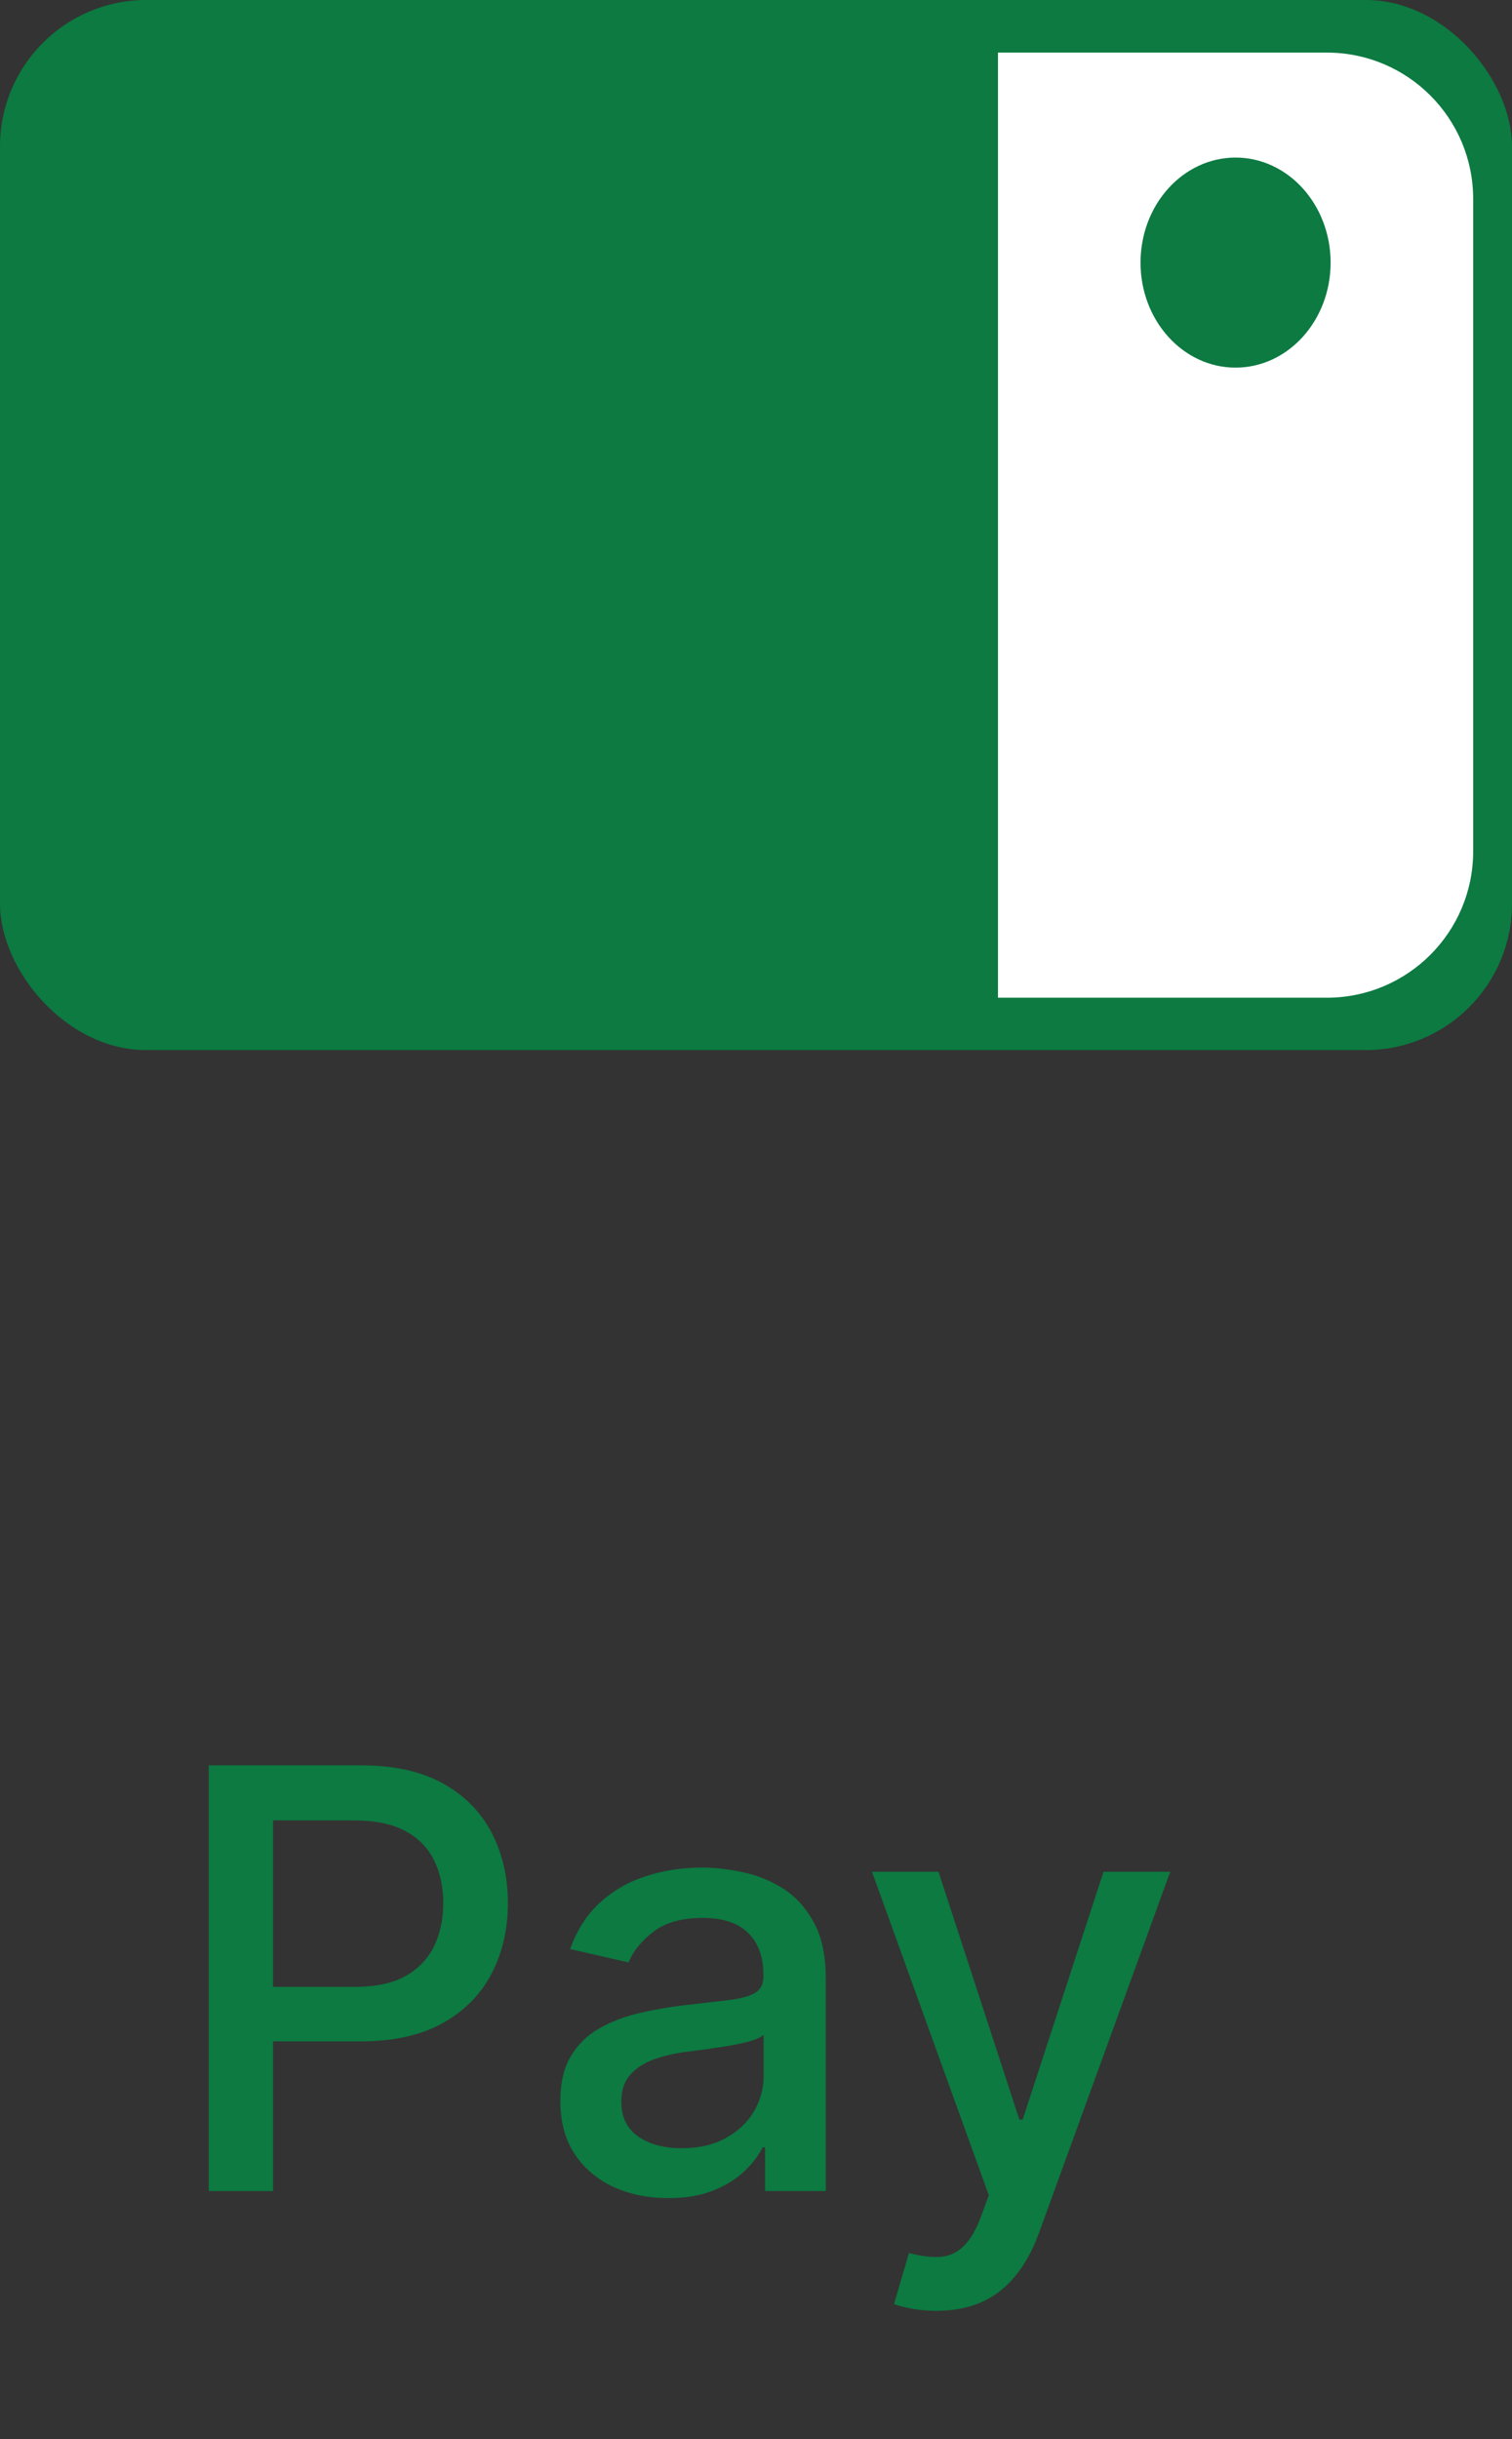<svg width="31" height="50" viewBox="0 0 31 50" fill="none" xmlns="http://www.w3.org/2000/svg">
<rect x="0" y="0" width="31" height="50" fill="#333333" stroke="none"/>
<rect width="31" height="21.526" rx="3" fill="#0C7A41"/>
<path d="M27.204 1.078C28.861 1.078 30.204 2.421 30.204 4.078V17.452C30.204 19.109 28.861 20.452 27.204 20.452H20.461V1.078H27.204ZM25.332 3.23C24.256 3.231 23.384 4.195 23.384 5.384C23.384 6.572 24.256 7.536 25.332 7.536C26.408 7.536 27.281 6.572 27.281 5.384C27.281 4.195 26.408 3.23 25.332 3.23Z" fill="white"/>
<path d="M4.281 44.914V36.187H7.392C8.071 36.187 8.633 36.31 9.079 36.557C9.525 36.805 9.859 37.143 10.081 37.572C10.302 37.998 10.413 38.478 10.413 39.012C10.413 39.549 10.301 40.032 10.076 40.461C9.855 40.887 9.52 41.225 9.071 41.475C8.625 41.722 8.064 41.846 7.388 41.846H5.248V40.729H7.268C7.697 40.729 8.045 40.656 8.312 40.508C8.579 40.357 8.775 40.153 8.9 39.894C9.025 39.636 9.088 39.342 9.088 39.012C9.088 38.682 9.025 38.39 8.9 38.134C8.775 37.879 8.578 37.678 8.308 37.533C8.041 37.389 7.689 37.316 7.251 37.316H5.598V44.914H4.281ZM13.701 45.059C13.286 45.059 12.911 44.982 12.576 44.829C12.241 44.673 11.975 44.447 11.779 44.151C11.586 43.856 11.489 43.494 11.489 43.065C11.489 42.695 11.56 42.391 11.702 42.153C11.844 41.914 12.036 41.725 12.277 41.586C12.519 41.447 12.789 41.342 13.087 41.271C13.386 41.2 13.69 41.146 13.999 41.109C14.391 41.063 14.709 41.026 14.954 40.998C15.198 40.967 15.376 40.917 15.486 40.849C15.597 40.781 15.652 40.67 15.652 40.516V40.486C15.652 40.114 15.547 39.826 15.337 39.621C15.13 39.417 14.82 39.315 14.408 39.315C13.979 39.315 13.641 39.41 13.394 39.6C13.15 39.788 12.981 39.996 12.887 40.227L11.69 39.954C11.832 39.556 12.039 39.235 12.312 38.991C12.587 38.744 12.904 38.565 13.262 38.454C13.62 38.34 13.996 38.283 14.391 38.283C14.652 38.283 14.93 38.315 15.222 38.377C15.518 38.437 15.793 38.548 16.049 38.709C16.307 38.871 16.519 39.103 16.684 39.404C16.849 39.702 16.931 40.09 16.931 40.568V44.914H15.687V44.019H15.636C15.553 44.184 15.43 44.346 15.265 44.505C15.1 44.664 14.888 44.796 14.63 44.901C14.371 45.006 14.062 45.059 13.701 45.059ZM13.978 44.036C14.33 44.036 14.631 43.967 14.881 43.827C15.134 43.688 15.326 43.506 15.457 43.282C15.59 43.055 15.657 42.812 15.657 42.553V41.709C15.611 41.755 15.523 41.798 15.393 41.837C15.265 41.874 15.118 41.907 14.954 41.935C14.789 41.961 14.628 41.985 14.472 42.008C14.316 42.028 14.185 42.045 14.08 42.059C13.833 42.09 13.607 42.143 13.402 42.217C13.201 42.291 13.039 42.397 12.917 42.536C12.797 42.673 12.738 42.854 12.738 43.082C12.738 43.397 12.854 43.636 13.087 43.798C13.32 43.957 13.617 44.036 13.978 44.036ZM19.199 47.369C19.009 47.369 18.835 47.353 18.679 47.322C18.523 47.293 18.406 47.262 18.33 47.228L18.637 46.184C18.869 46.246 19.077 46.273 19.259 46.265C19.441 46.256 19.601 46.188 19.74 46.06C19.882 45.932 20.007 45.724 20.115 45.434L20.273 44.999L17.878 38.369H19.242L20.899 43.448H20.968L22.625 38.369H23.993L21.296 45.788C21.171 46.129 21.012 46.417 20.818 46.653C20.625 46.891 20.395 47.07 20.128 47.19C19.861 47.309 19.551 47.369 19.199 47.369Z" fill="#0C7A41"/>
</svg>
